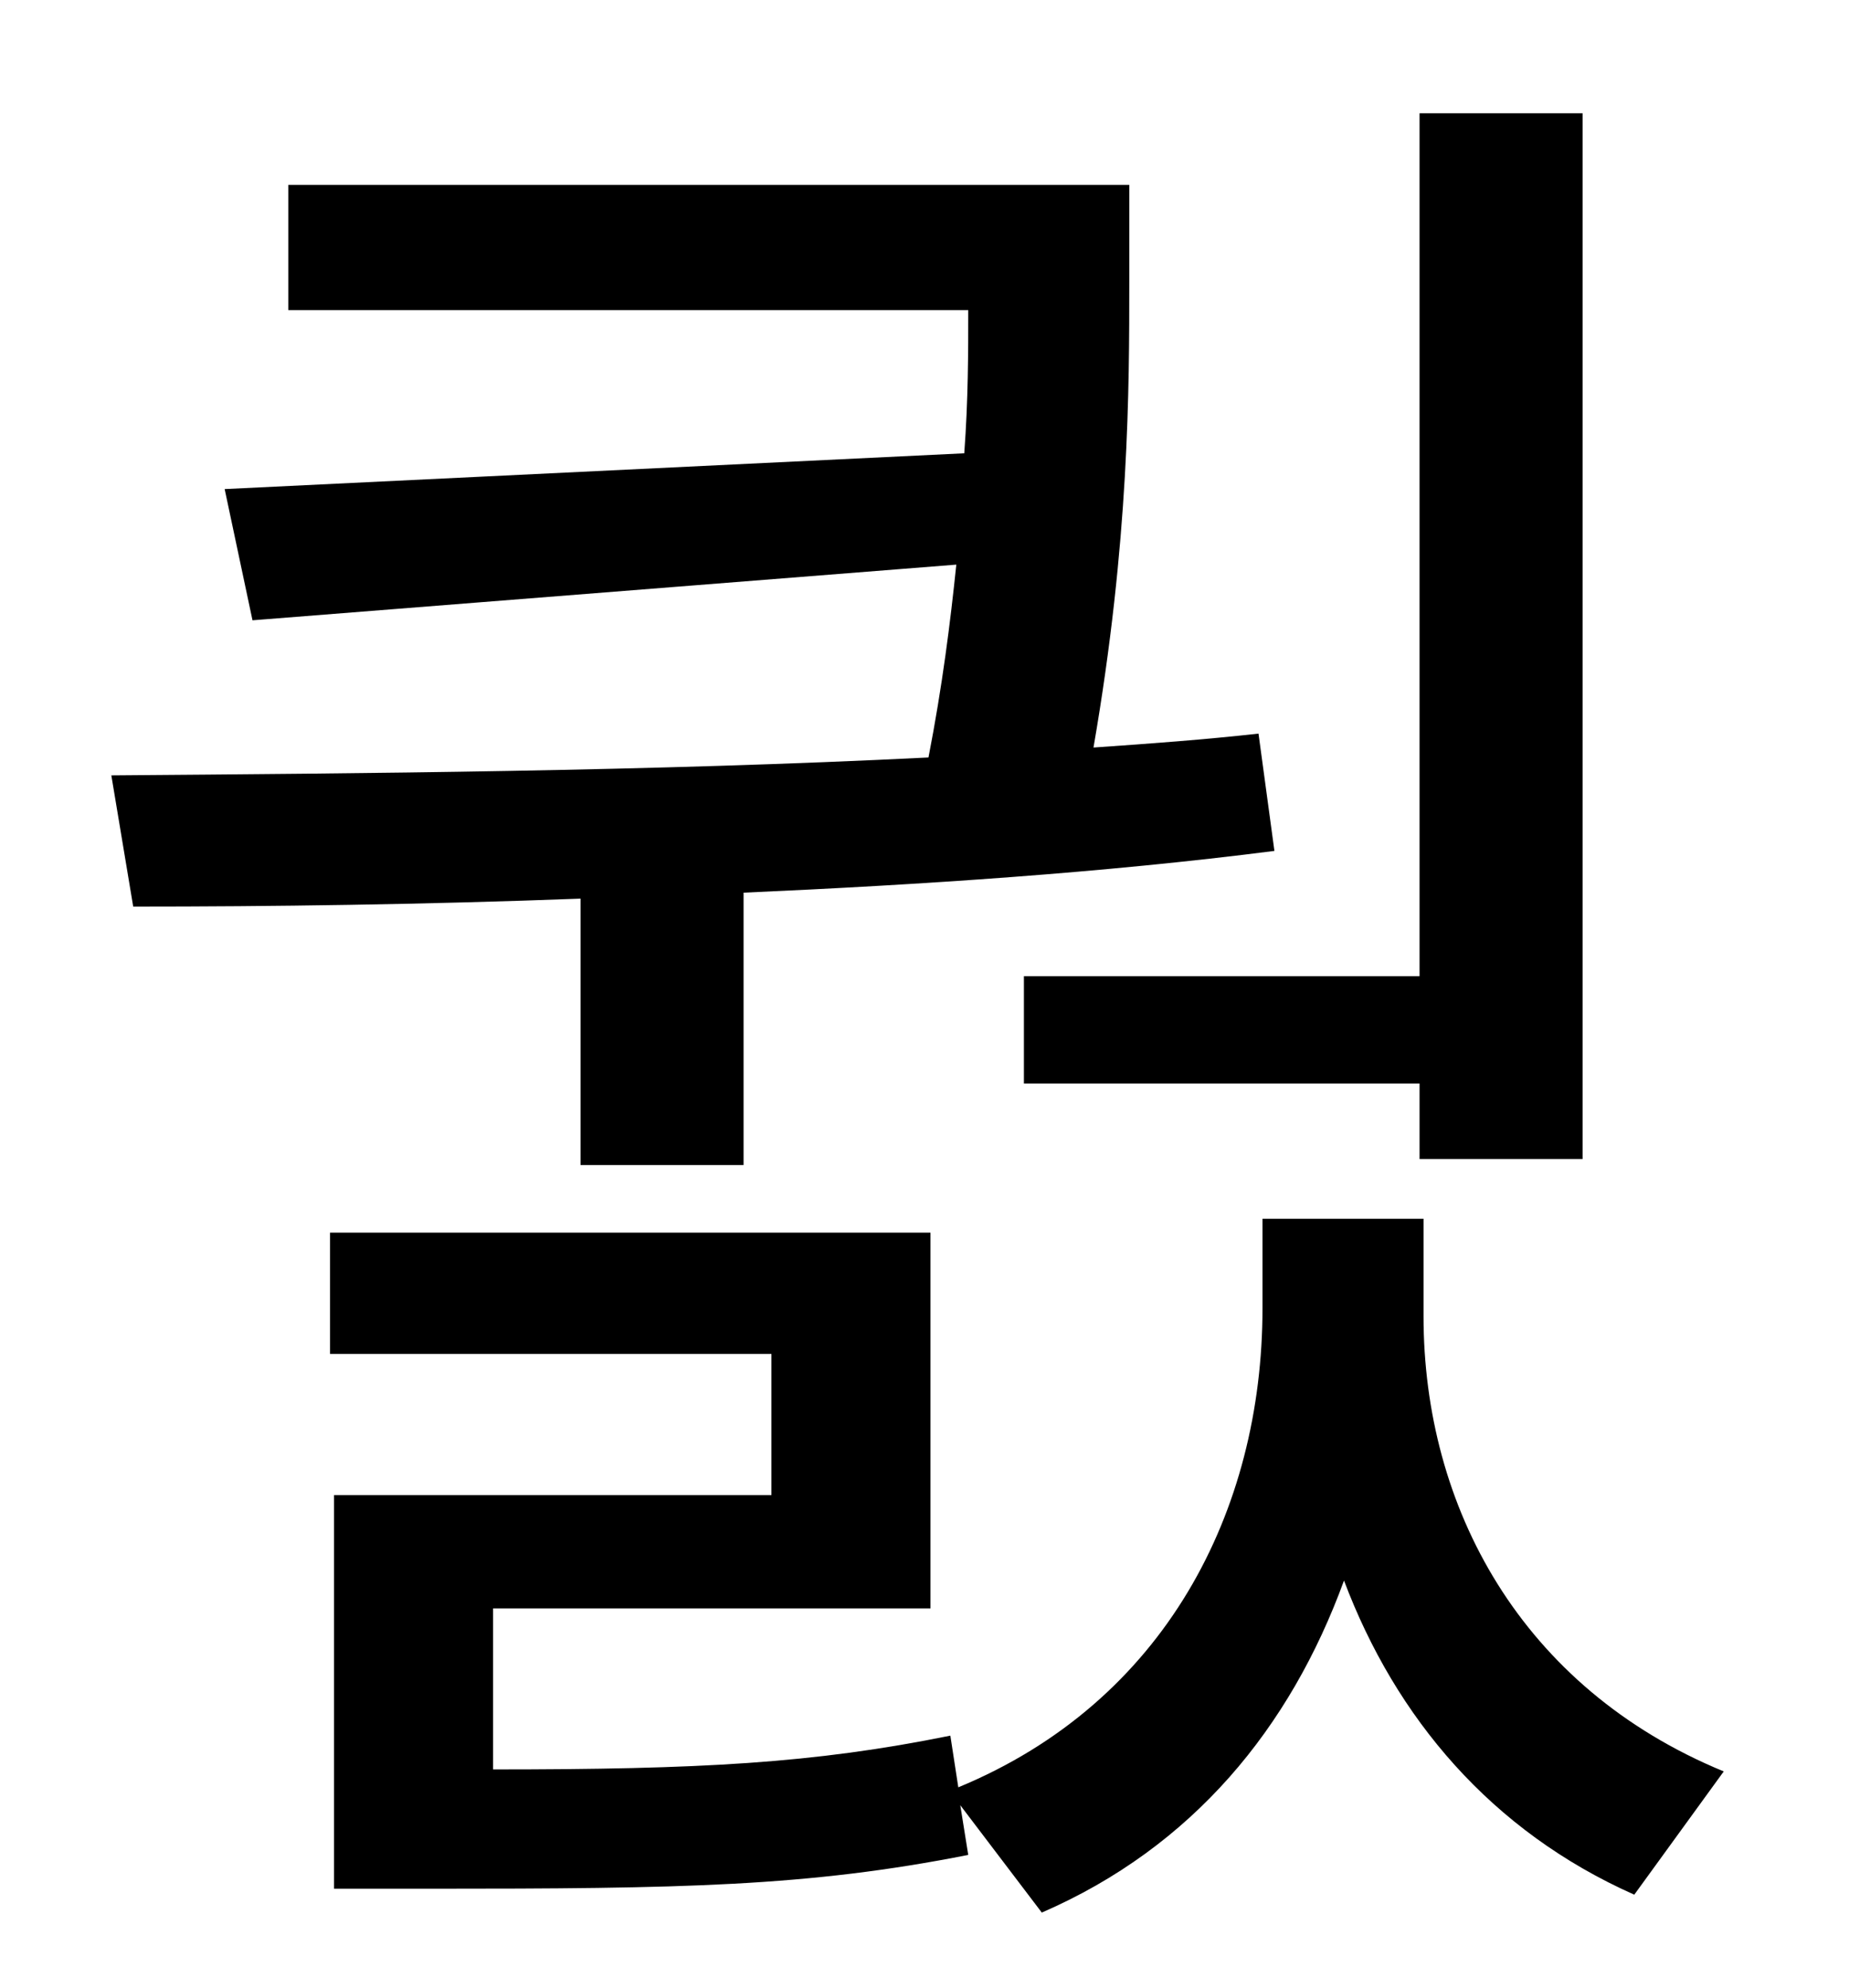 <?xml version="1.0" standalone="no"?>
<!DOCTYPE svg PUBLIC "-//W3C//DTD SVG 1.1//EN" "http://www.w3.org/Graphics/SVG/1.1/DTD/svg11.dtd" >
<svg xmlns="http://www.w3.org/2000/svg" xmlns:xlink="http://www.w3.org/1999/xlink" version="1.1" viewBox="-10 0 930 1000">
   <path fill="currentColor"
d="M505 491h199v-434h82v526h-82v-38h-199v-54zM282 586v-134c-79 3 -156 4 -225 4l-11 -66c126 -1 271 -2 411 -9c7 -36 11 -68 14 -97l-354 28l-14 -66l372 -18c2 -27 2 -51 2 -72h-342v-63h423v49c0 53 0 130 -18 234c29 -2 56 -4 83 -7l8 59c-86 11 -177 17 -267 21v137
h-82zM706 613v49c0 96 49 187 151 229l-45 62c-72 -32 -120 -89 -146 -158c-27 74 -76 134 -152 167l-41 -54l4 25c-81 16 -144 17 -271 17h-48v-198h220v-71h-222v-61h302v189h-220v81c104 0 161 -3 230 -17l4 26c104 -43 153 -139 153 -241v-45h81z" />
</svg>
